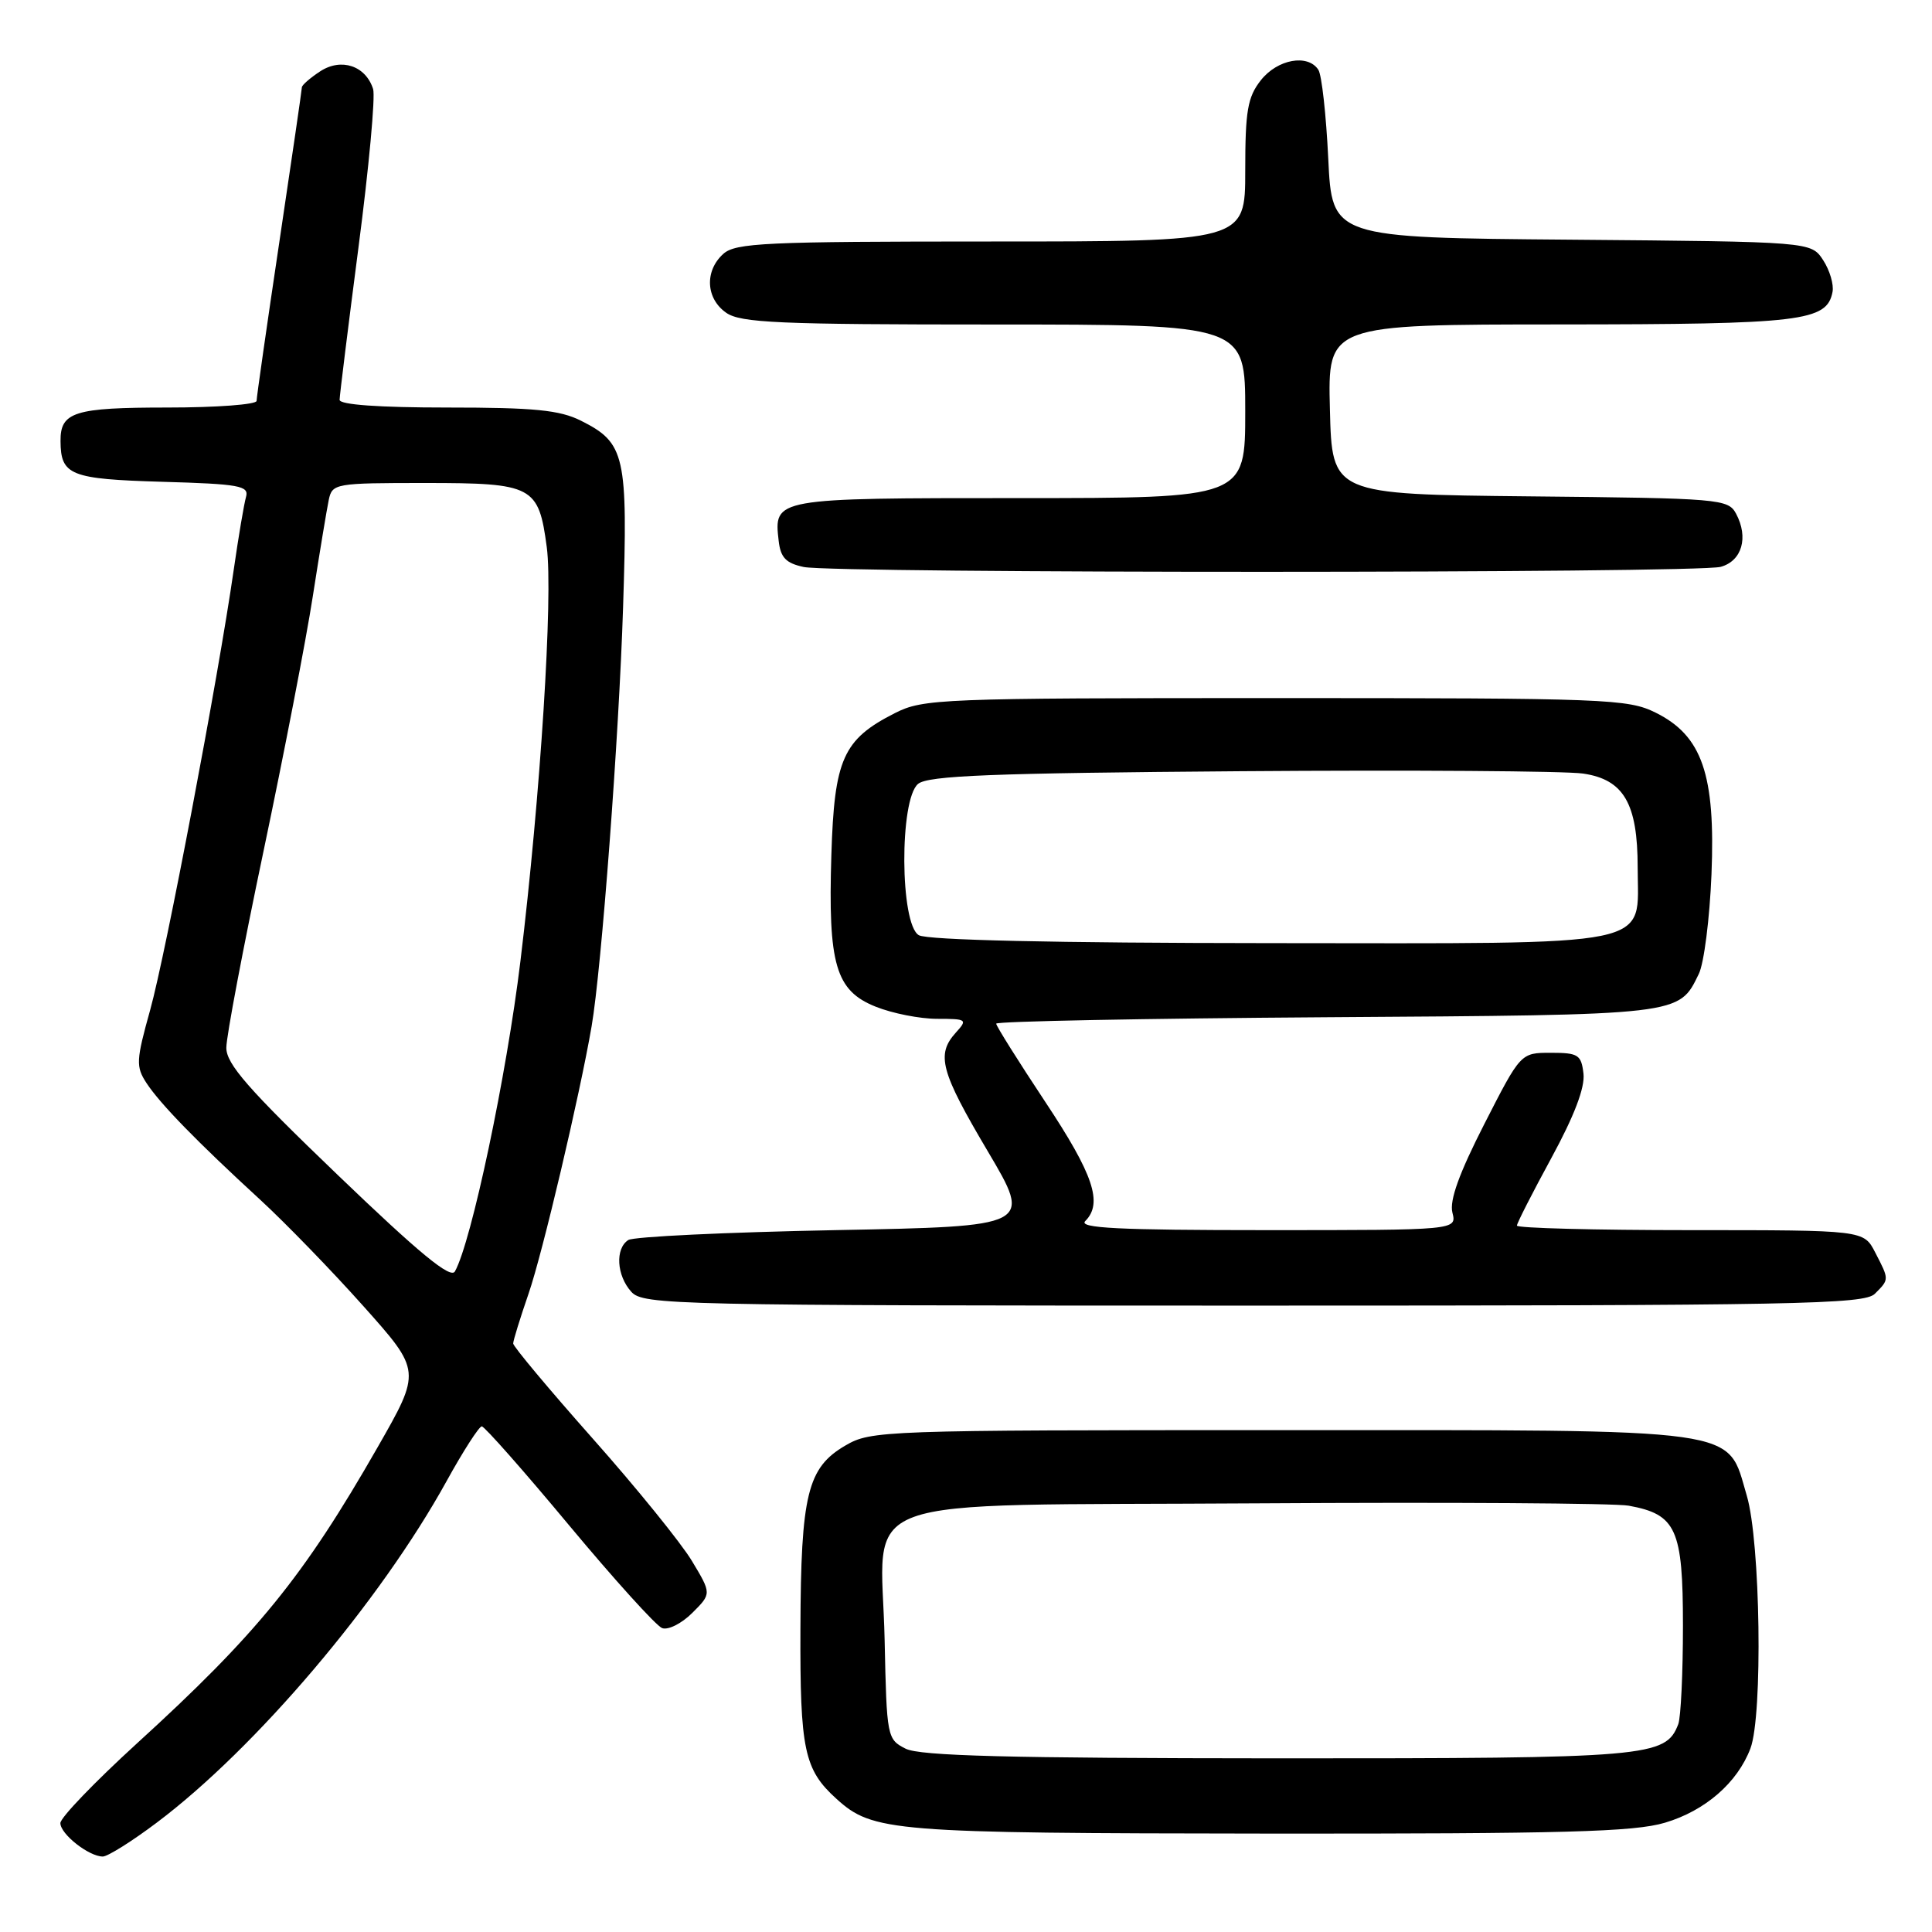 <?xml version="1.0" encoding="UTF-8" standalone="no"?>
<!DOCTYPE svg PUBLIC "-//W3C//DTD SVG 1.1//EN" "http://www.w3.org/Graphics/SVG/1.1/DTD/svg11.dtd" >
<svg xmlns="http://www.w3.org/2000/svg" xmlns:xlink="http://www.w3.org/1999/xlink" version="1.1" viewBox="0 0 256 256">
 <g >
 <path fill="currentColor"
d=" M 20.77 241.51 C 33.88 231.66 50.35 212.25 59.18 196.25 C 61.38 192.26 63.48 189.00 63.84 189.00 C 64.20 189.01 69.40 194.89 75.39 202.09 C 81.38 209.28 86.93 215.42 87.73 215.73 C 88.52 216.03 90.32 215.13 91.73 213.72 C 94.29 211.17 94.29 211.17 91.68 206.83 C 90.25 204.45 84.34 197.15 78.54 190.62 C 72.74 184.08 68.00 178.41 68.00 178.02 C 68.00 177.63 68.92 174.66 70.04 171.41 C 71.87 166.13 76.81 145.18 78.39 136.00 C 79.70 128.41 82.02 97.55 82.56 80.50 C 83.21 60.30 82.84 58.69 76.99 55.75 C 74.16 54.33 70.82 54.00 59.25 54.00 C 50.24 54.00 45.00 53.63 45.00 52.98 C 45.00 52.42 46.13 43.33 47.50 32.78 C 48.88 22.23 49.75 12.79 49.44 11.80 C 48.46 8.71 45.22 7.63 42.43 9.45 C 41.09 10.33 40.00 11.28 40.00 11.57 C 40.00 11.85 38.65 21.12 37.00 32.16 C 35.35 43.21 34.00 52.64 34.00 53.12 C 34.00 53.60 28.69 54.00 22.20 54.00 C 9.84 54.00 7.99 54.58 8.02 58.45 C 8.05 62.98 9.30 63.48 21.50 63.84 C 31.73 64.13 33.02 64.37 32.60 65.84 C 32.34 66.75 31.60 71.10 30.97 75.50 C 28.91 89.84 21.98 126.32 19.90 133.82 C 18.03 140.52 17.99 141.33 19.41 143.51 C 21.23 146.28 26.10 151.28 34.51 159.00 C 37.80 162.03 43.95 168.36 48.16 173.08 C 55.82 181.66 55.82 181.66 50.03 191.78 C 40.22 208.93 34.06 216.51 18.08 231.07 C 12.54 236.13 8.00 240.85 8.00 241.57 C 8.00 243.03 11.78 246.00 13.62 246.00 C 14.27 246.00 17.49 243.98 20.77 241.51 Z  M 220.61 241.52 C 225.94 239.94 230.22 236.22 231.94 231.68 C 233.60 227.29 233.27 204.28 231.46 198.19 C 228.76 189.07 231.81 189.50 169.50 189.50 C 116.87 189.50 115.41 189.55 112.00 191.55 C 106.99 194.48 106.12 198.02 106.06 215.80 C 106.00 231.84 106.55 234.48 110.83 238.35 C 115.66 242.72 118.07 242.91 168.07 242.96 C 207.20 242.99 216.52 242.74 220.61 241.52 Z  M 248.43 171.43 C 250.35 169.51 250.35 169.58 248.47 165.95 C 246.95 163.00 246.95 163.00 223.97 163.00 C 211.34 163.00 201.00 162.73 201.00 162.40 C 201.00 162.08 203.06 158.04 205.57 153.43 C 208.60 147.86 210.03 144.11 209.82 142.27 C 209.53 139.76 209.13 139.50 205.50 139.50 C 201.50 139.50 201.50 139.50 196.69 148.92 C 193.34 155.48 192.05 159.06 192.45 160.67 C 193.04 163.00 193.04 163.00 167.82 163.00 C 148.20 163.00 142.87 162.73 143.80 161.80 C 146.17 159.43 144.90 155.64 138.50 146.00 C 134.93 140.61 132.00 135.95 132.00 135.64 C 132.00 135.33 151.69 134.95 175.75 134.79 C 223.02 134.48 222.42 134.55 225.10 129.05 C 225.79 127.65 226.54 121.72 226.78 115.88 C 227.32 102.64 225.54 97.48 219.38 94.43 C 215.72 92.61 212.91 92.50 169.00 92.50 C 124.48 92.50 122.33 92.59 118.56 94.50 C 111.71 97.98 110.55 100.57 110.16 113.28 C 109.71 127.80 110.72 131.27 116.03 133.39 C 118.24 134.28 121.90 135.00 124.18 135.00 C 128.12 135.00 128.23 135.09 126.65 136.83 C 124.02 139.74 124.63 141.99 130.89 152.56 C 136.77 162.50 136.77 162.50 110.64 163.00 C 96.26 163.28 83.94 163.86 83.25 164.31 C 81.49 165.45 81.70 169.01 83.65 171.17 C 85.23 172.91 89.10 173.00 166.08 173.00 C 238.18 173.00 247.03 172.83 248.43 171.43 Z  M 228.00 75.11 C 230.82 74.33 231.72 71.22 230.04 68.07 C 228.99 66.11 227.93 66.02 202.72 65.77 C 176.50 65.50 176.50 65.50 176.22 54.25 C 175.93 43.00 175.93 43.00 206.72 42.99 C 238.79 42.97 242.07 42.58 242.82 38.68 C 243.01 37.70 242.45 35.81 241.57 34.46 C 239.97 32.03 239.97 32.03 208.24 31.76 C 176.50 31.50 176.50 31.50 176.00 21.00 C 175.72 15.22 175.14 9.94 174.69 9.25 C 173.30 7.11 169.27 7.84 167.07 10.63 C 165.31 12.87 165.00 14.67 165.00 22.63 C 165.00 32.00 165.00 32.00 131.33 32.00 C 101.40 32.00 97.45 32.18 95.83 33.65 C 93.34 35.91 93.53 39.56 96.22 41.44 C 98.13 42.78 103.22 43.00 131.72 43.00 C 165.00 43.00 165.00 43.00 165.00 54.50 C 165.00 66.00 165.00 66.00 135.12 66.00 C 102.53 66.00 102.52 66.00 103.18 71.68 C 103.43 73.89 104.15 74.63 106.50 75.13 C 110.58 75.99 224.86 75.98 228.00 75.11 Z  M 44.74 155.68 C 32.87 144.29 29.97 140.97 29.99 138.82 C 29.99 137.35 32.21 125.65 34.91 112.82 C 37.61 99.99 40.56 84.78 41.45 79.00 C 42.35 73.22 43.30 67.49 43.56 66.25 C 44.02 64.06 44.39 64.00 56.36 64.00 C 70.64 64.00 71.37 64.39 72.45 72.50 C 73.30 78.92 71.62 105.41 68.96 127.35 C 67.13 142.49 62.47 164.55 60.28 168.47 C 59.71 169.49 55.59 166.10 44.74 155.68 Z  M 120.00 231.71 C 117.55 230.47 117.49 230.19 117.22 217.37 C 116.80 197.59 111.44 199.56 166.66 199.20 C 191.87 199.04 213.99 199.18 215.81 199.51 C 222.12 200.66 223.00 202.60 223.00 215.42 C 223.00 221.70 222.72 227.56 222.38 228.46 C 220.70 232.82 218.60 233.00 169.30 232.99 C 133.61 232.97 121.91 232.67 120.00 231.71 Z  M 121.75 123.92 C 119.24 122.46 119.16 105.94 121.65 103.87 C 122.98 102.77 131.39 102.44 164.40 102.19 C 187.01 102.02 207.42 102.16 209.76 102.50 C 215.16 103.29 217.00 106.46 217.00 114.95 C 217.00 125.69 220.34 125.00 168.25 124.97 C 139.72 124.95 122.87 124.57 121.75 123.92 Z "/>
</g>
</svg>